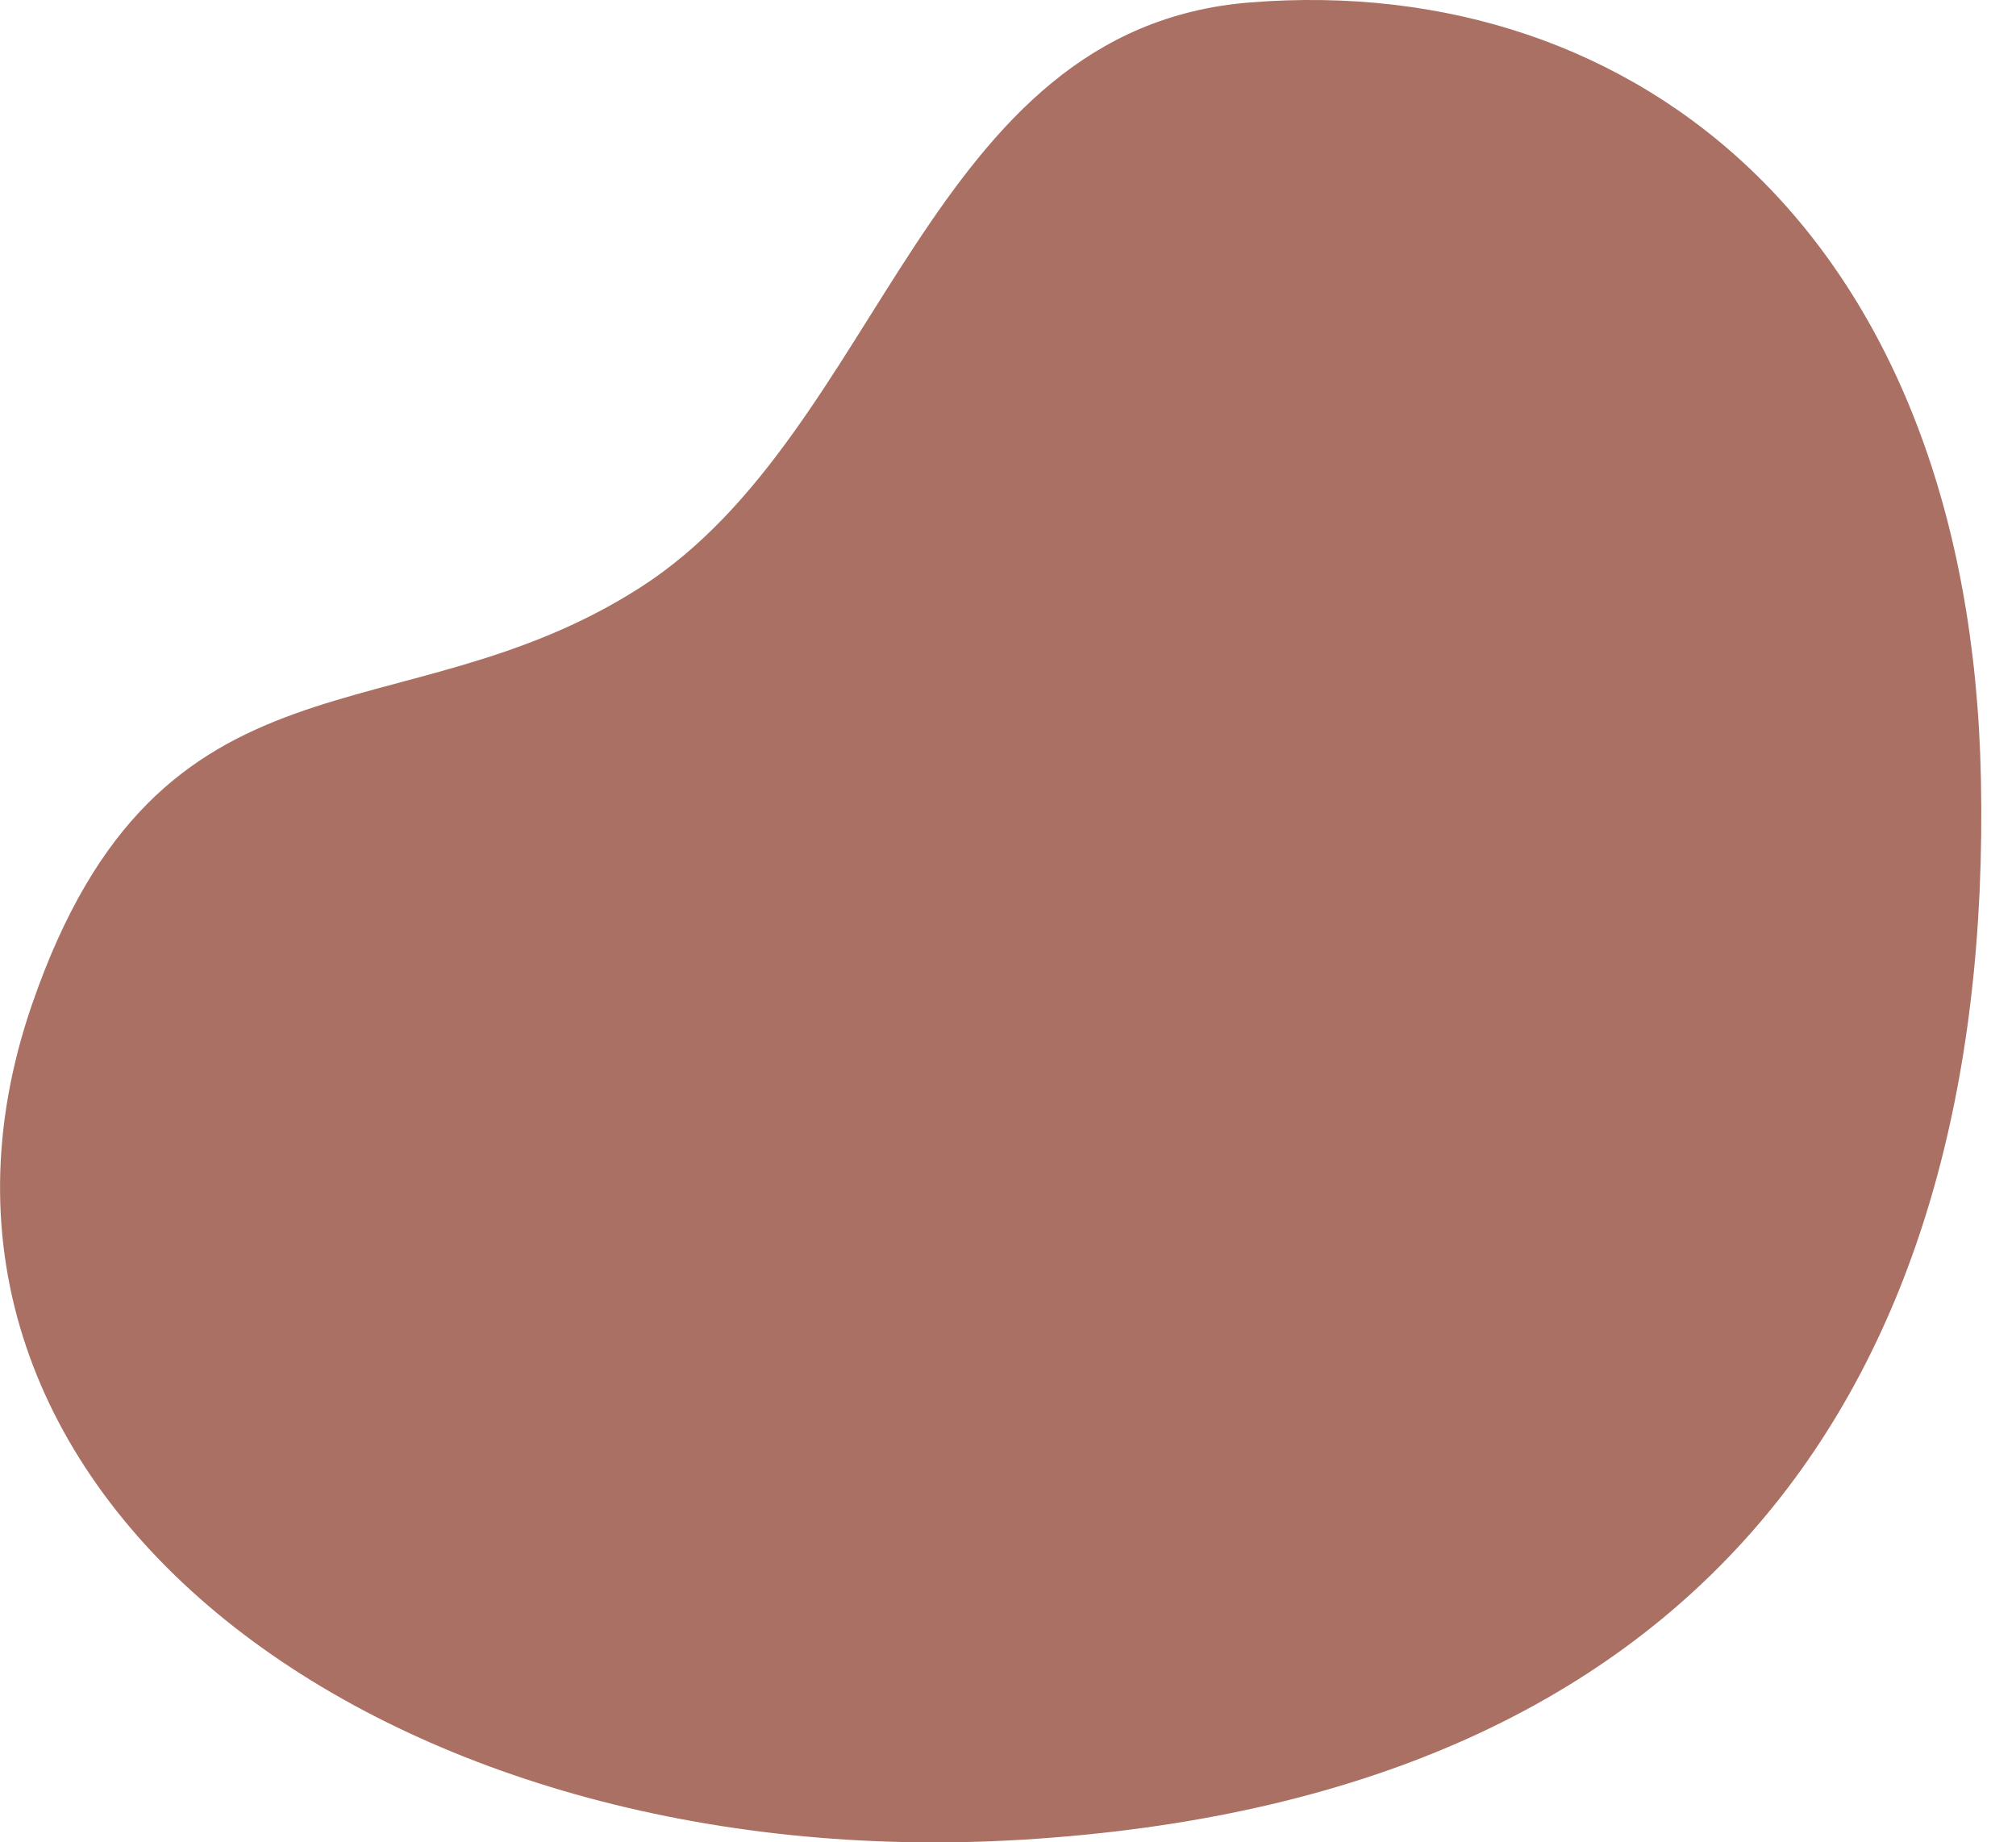 <svg width="58" height="53" viewBox="0 0 58 53" fill="none" xmlns="http://www.w3.org/2000/svg">
<path fill-rule="evenodd" clip-rule="evenodd" d="M35.964 0.07C47.186 -0.826 56.681 6.856 56.991 22.411C57.347 40.053 48.779 51.724 29.458 52.92C11.108 54.055 -3.926 42.959 0.92 28.897C4.624 18.153 11.513 21.348 18.442 16.886C25.43 12.388 26.614 0.817 35.964 0.07Z" fill="#AA7063"/>
</svg>
